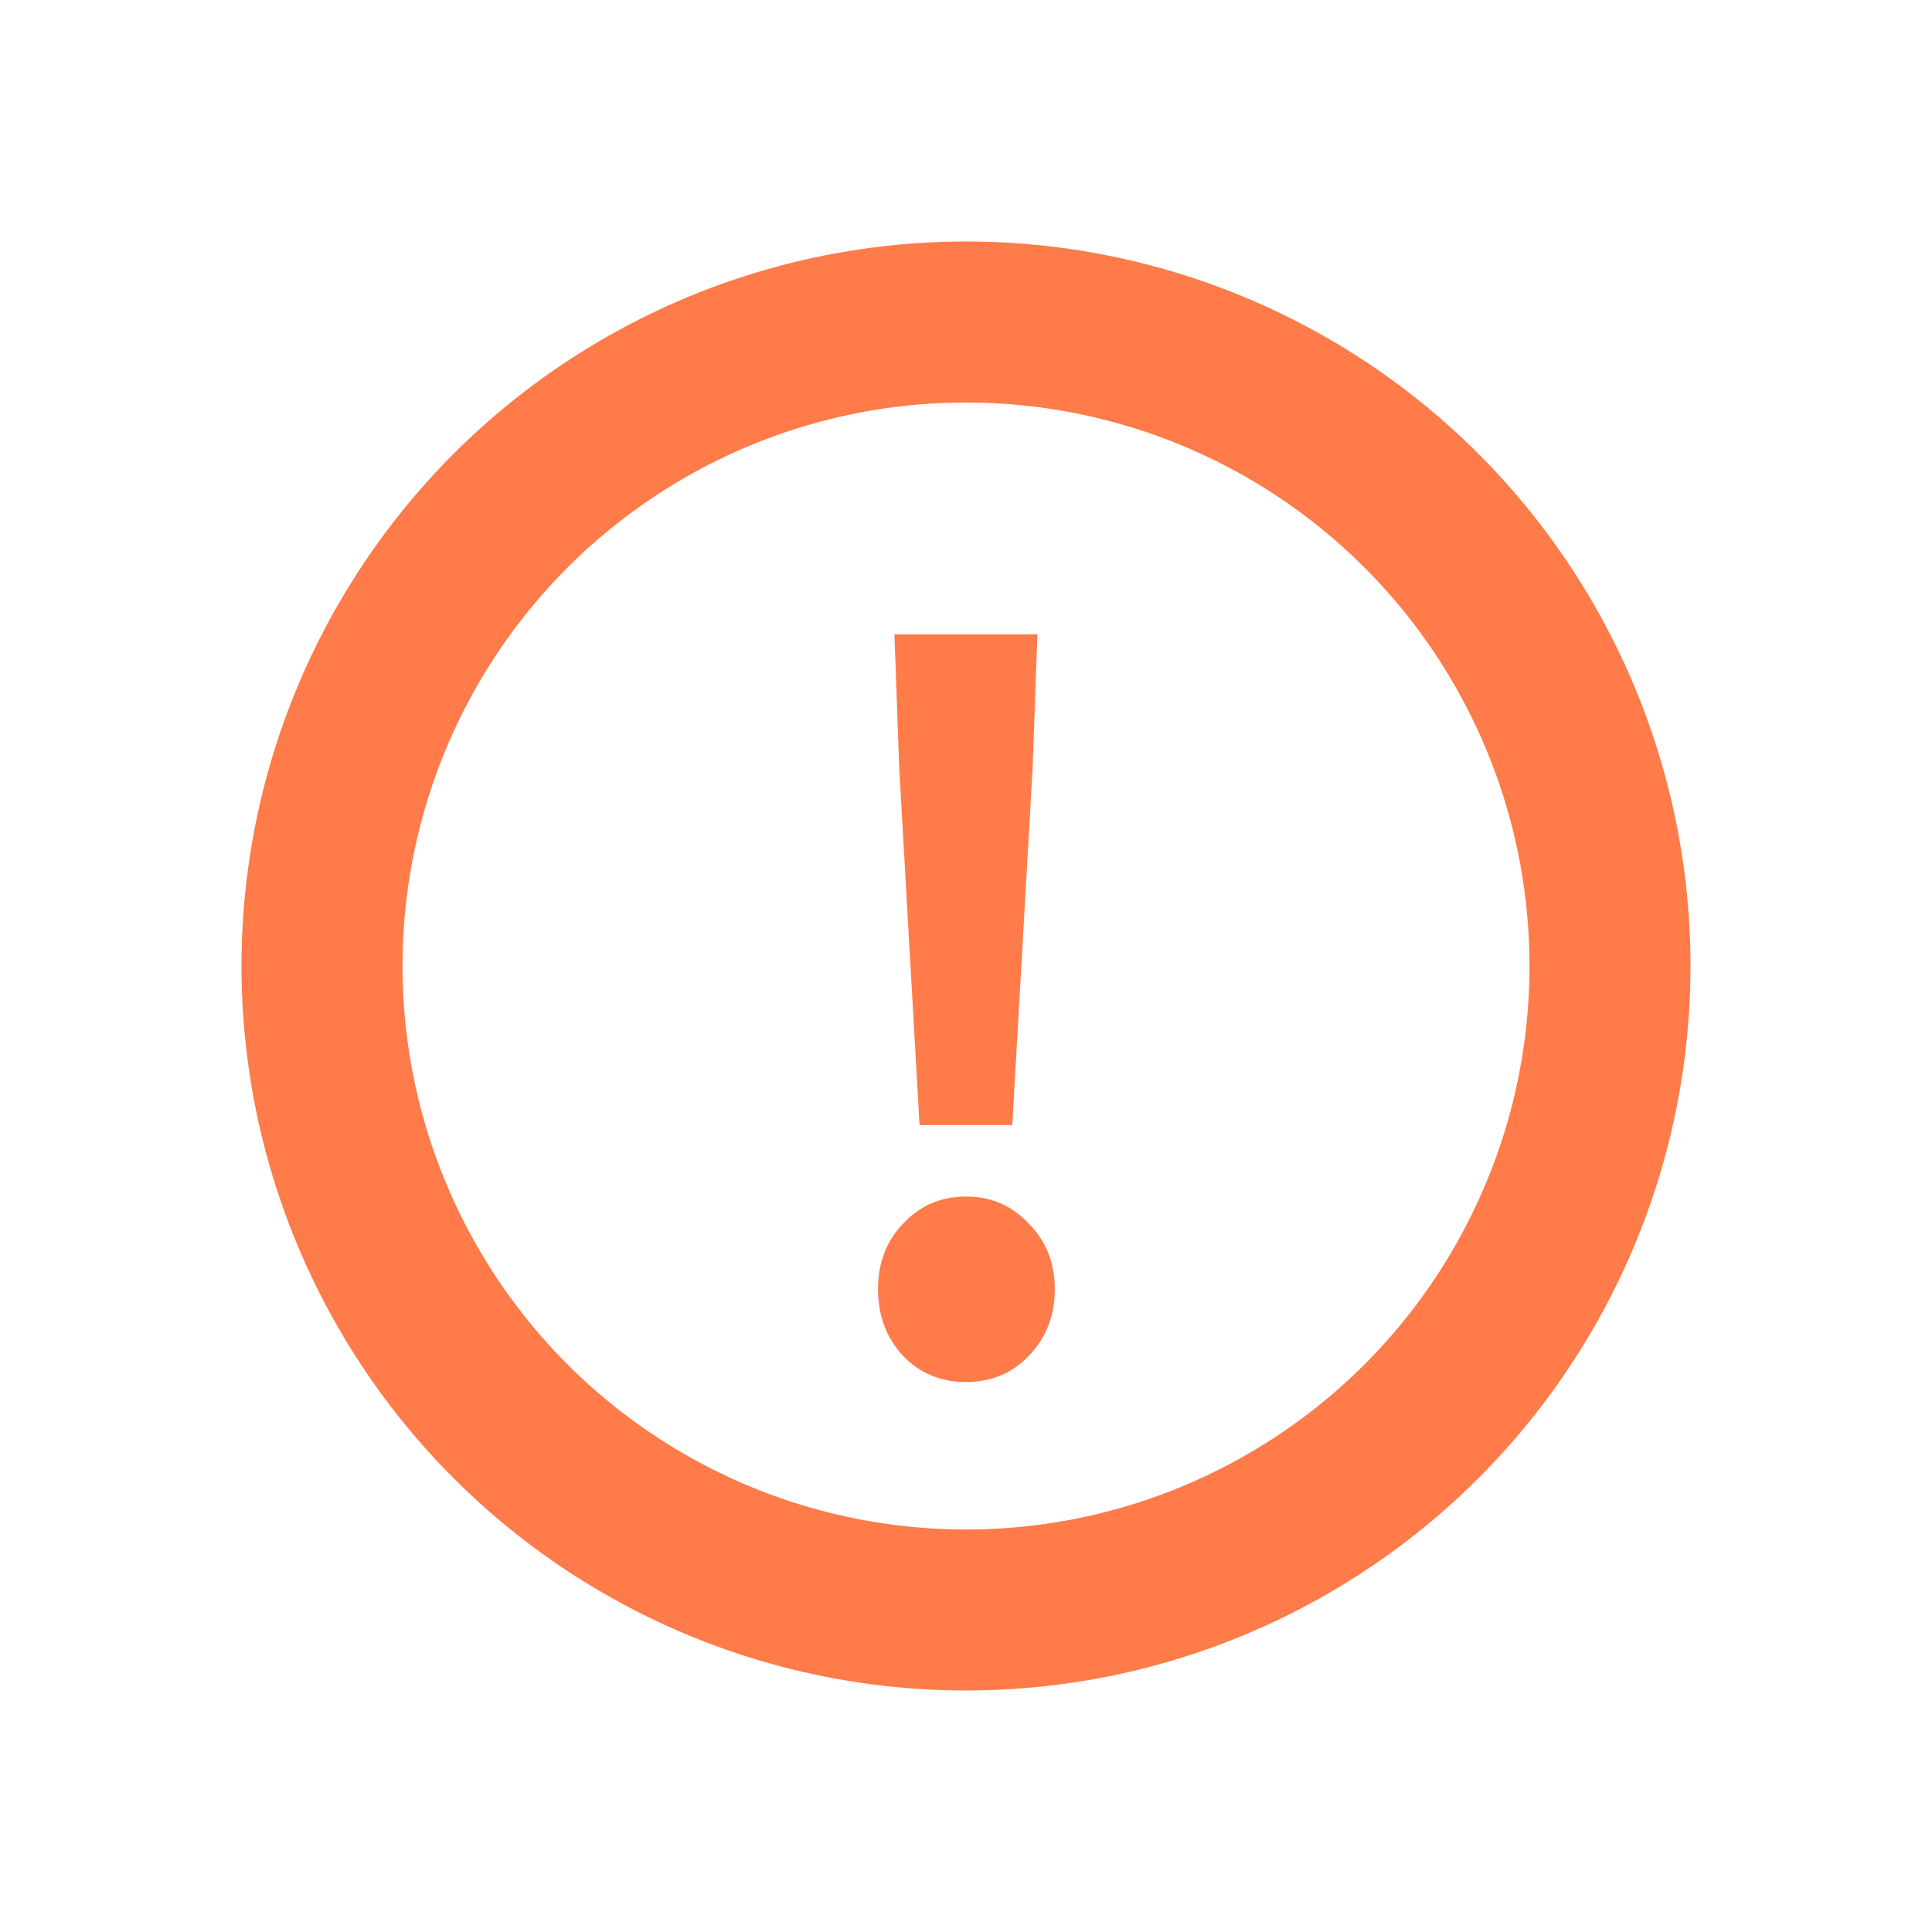 <svg xmlns="http://www.w3.org/2000/svg" width="24" height="24" fill="none" viewBox="0 0 24 24">
    <path fill="#fff" d="M0 0H1440V1024H0z" transform="translate(-227 -635)"/>
    <path fill="#fff" stroke="#FF7B49" stroke-width="2" d="M-31 11c0-16.016 12.984-29 29-29h990c16.02 0 29 12.984 29 29s-12.98 29-29 29H-2c-16.016 0-29-12.984-29-29z"/>
    <path fill="#FF7B49" d="M11.171 9.548l-.06-1.668h1.776l-.06 1.668-.252 4.428h-1.152l-.252-4.428zm.828 7.62c-.312 0-.572-.108-.78-.324-.208-.224-.312-.5-.312-.828 0-.328.104-.6.312-.816.208-.224.468-.336.78-.336s.572.112.78.336c.216.216.324.488.324.816 0 .328-.108.604-.324.828-.208.216-.468.324-.78.324z"/>
    <circle cx="12" cy="12" r="8" stroke="#FF7B49" stroke-width="2"/>
</svg>
